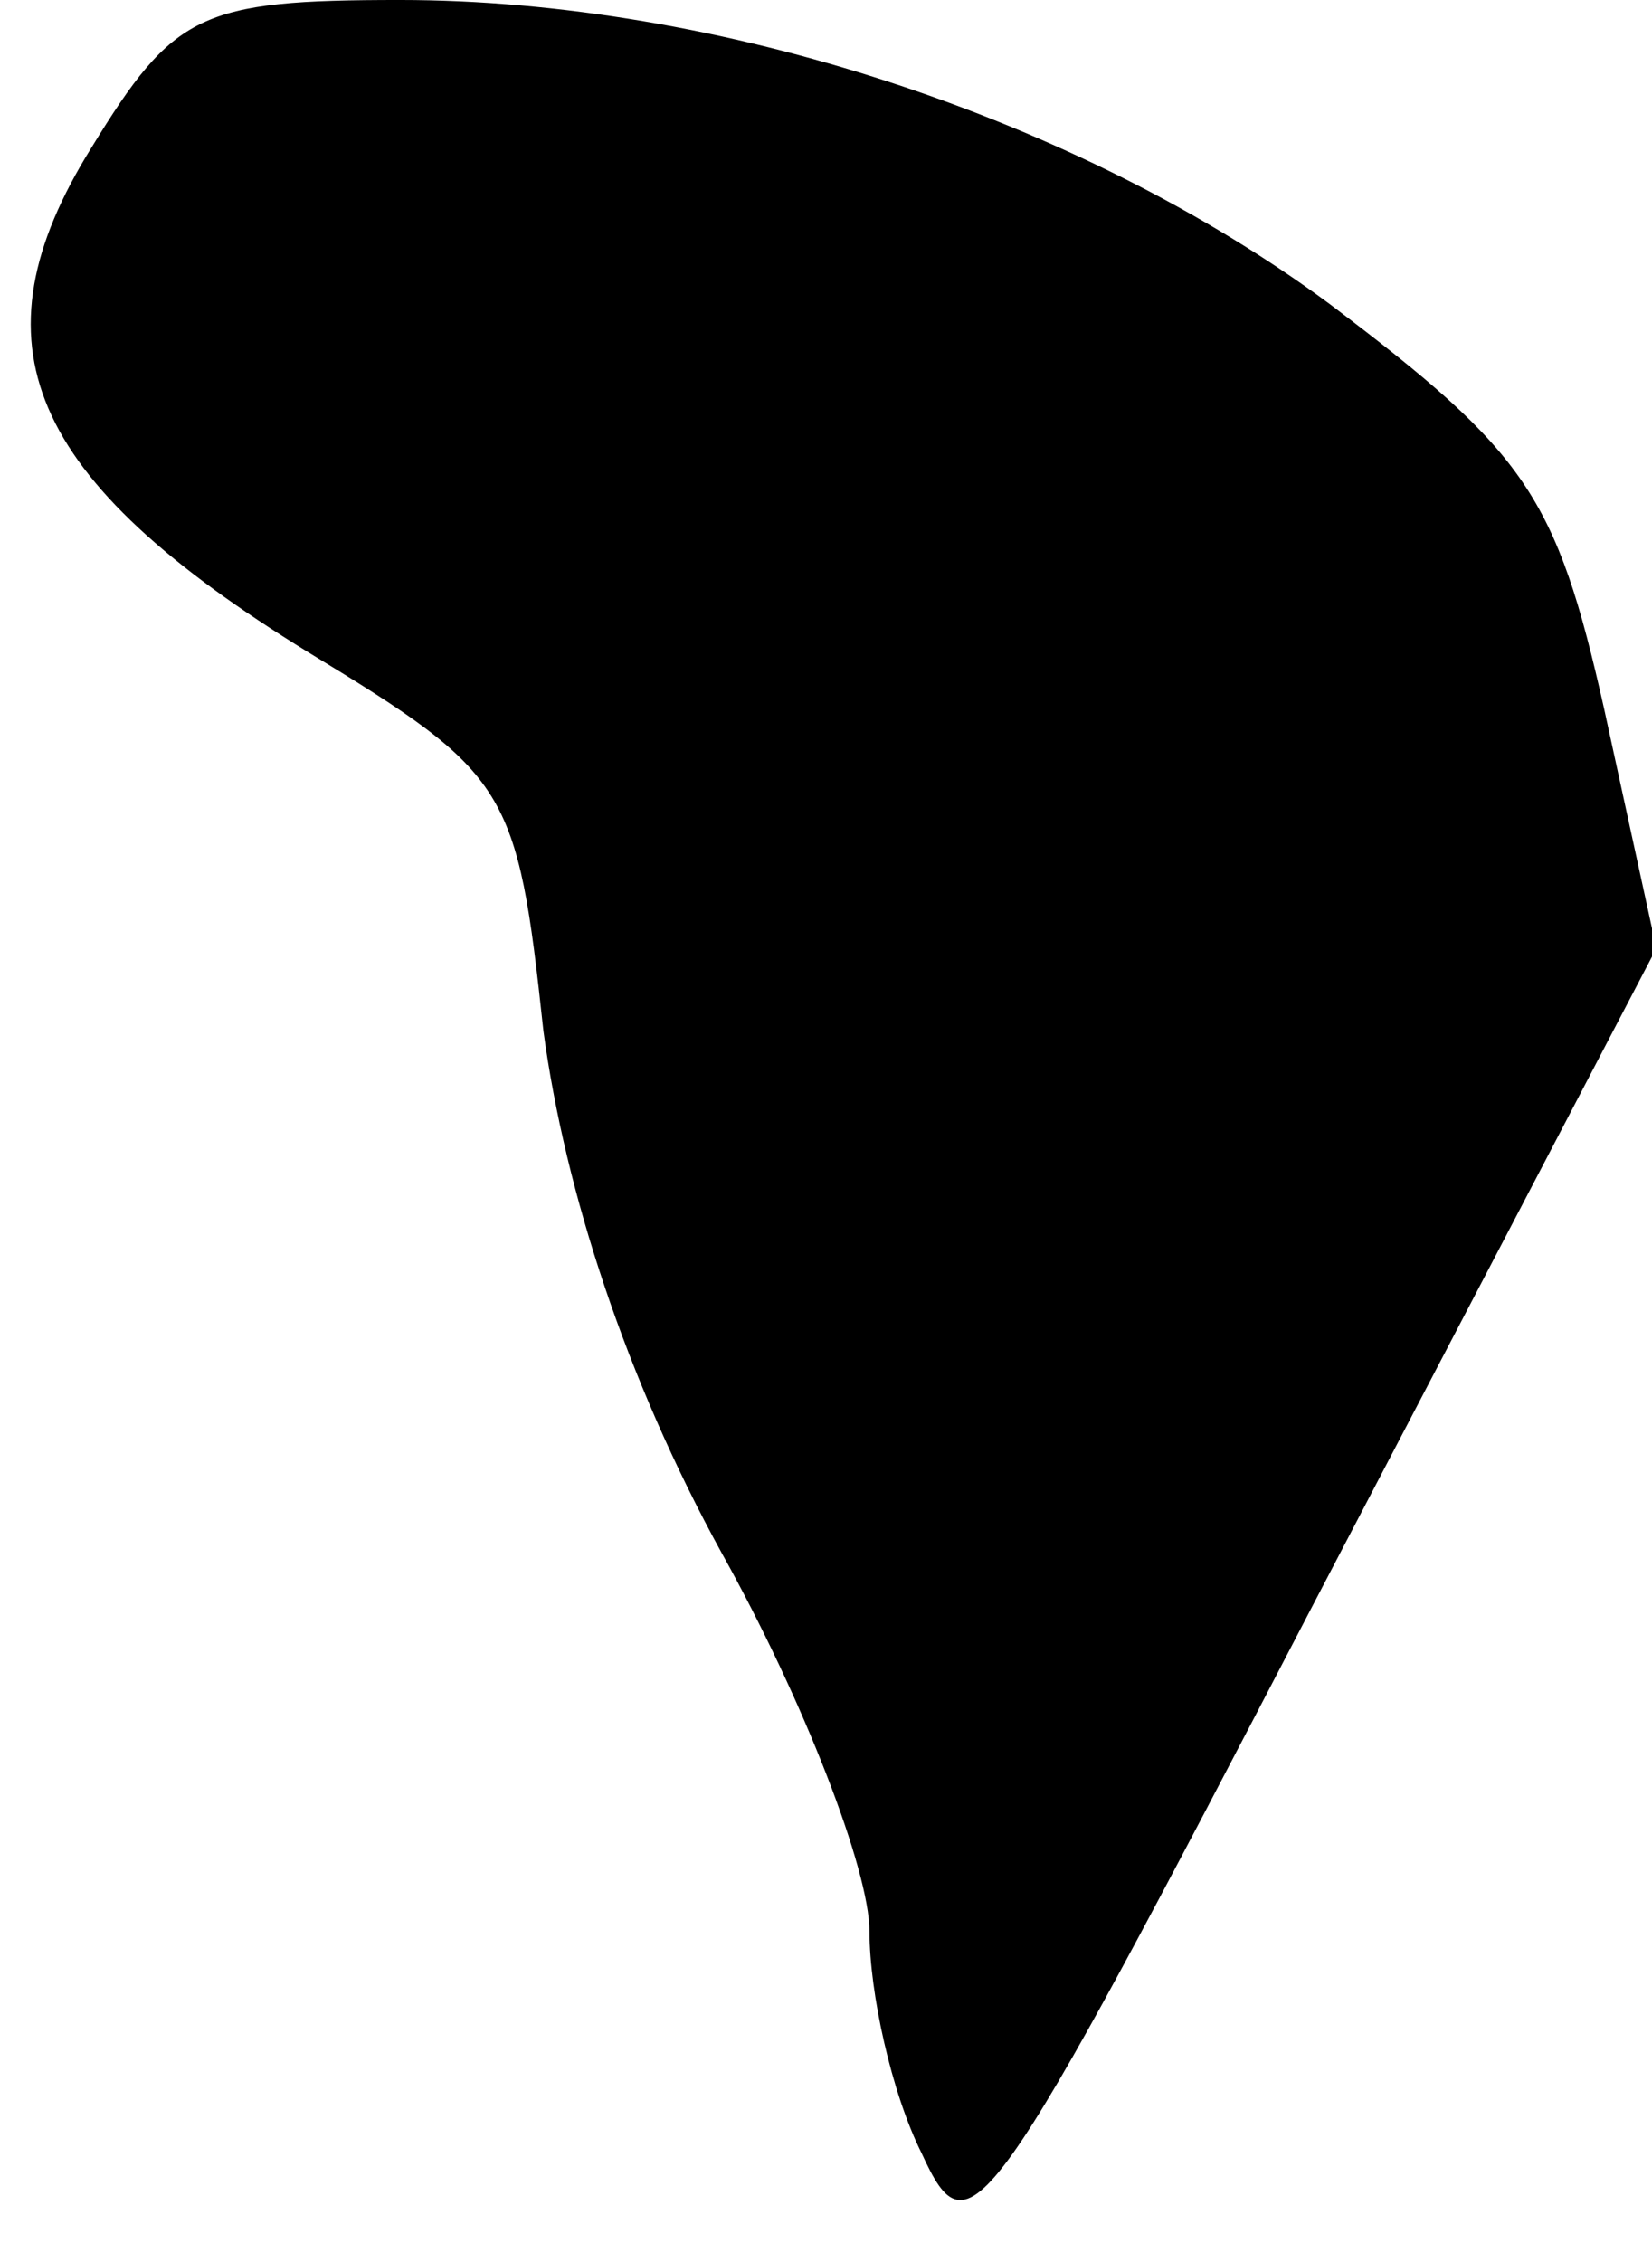 <?xml version="1.0" standalone="no"?>
<!DOCTYPE svg PUBLIC "-//W3C//DTD SVG 20010904//EN"
 "http://www.w3.org/TR/2001/REC-SVG-20010904/DTD/svg10.dtd">
<svg version="1.0" xmlns="http://www.w3.org/2000/svg"
 width="38pt" height="52pt" viewBox="0 0 38 52"
 preserveAspectRatio="xMidYMid meet">
<g transform="translate(0,52) scale(0.1,-0.1)"
fill="#000000" stroke="none">
<path fill="#000000" stroke="none" d="M21 486 c-28 -45 -15 -76 50 -116 46
-28 48 -31 54 -87 5 -37 19 -80 41 -120 19 -34 34 -73 34 -87 0 -14 5 -37 12
-51 11 -24 15 -18 90 126 l79 151 -12 55 c-11 49 -18 59 -63 93 -58 43 -141
70 -214 70 -46 0 -52 -3 -71 -34z"/>
</g>
</svg>
